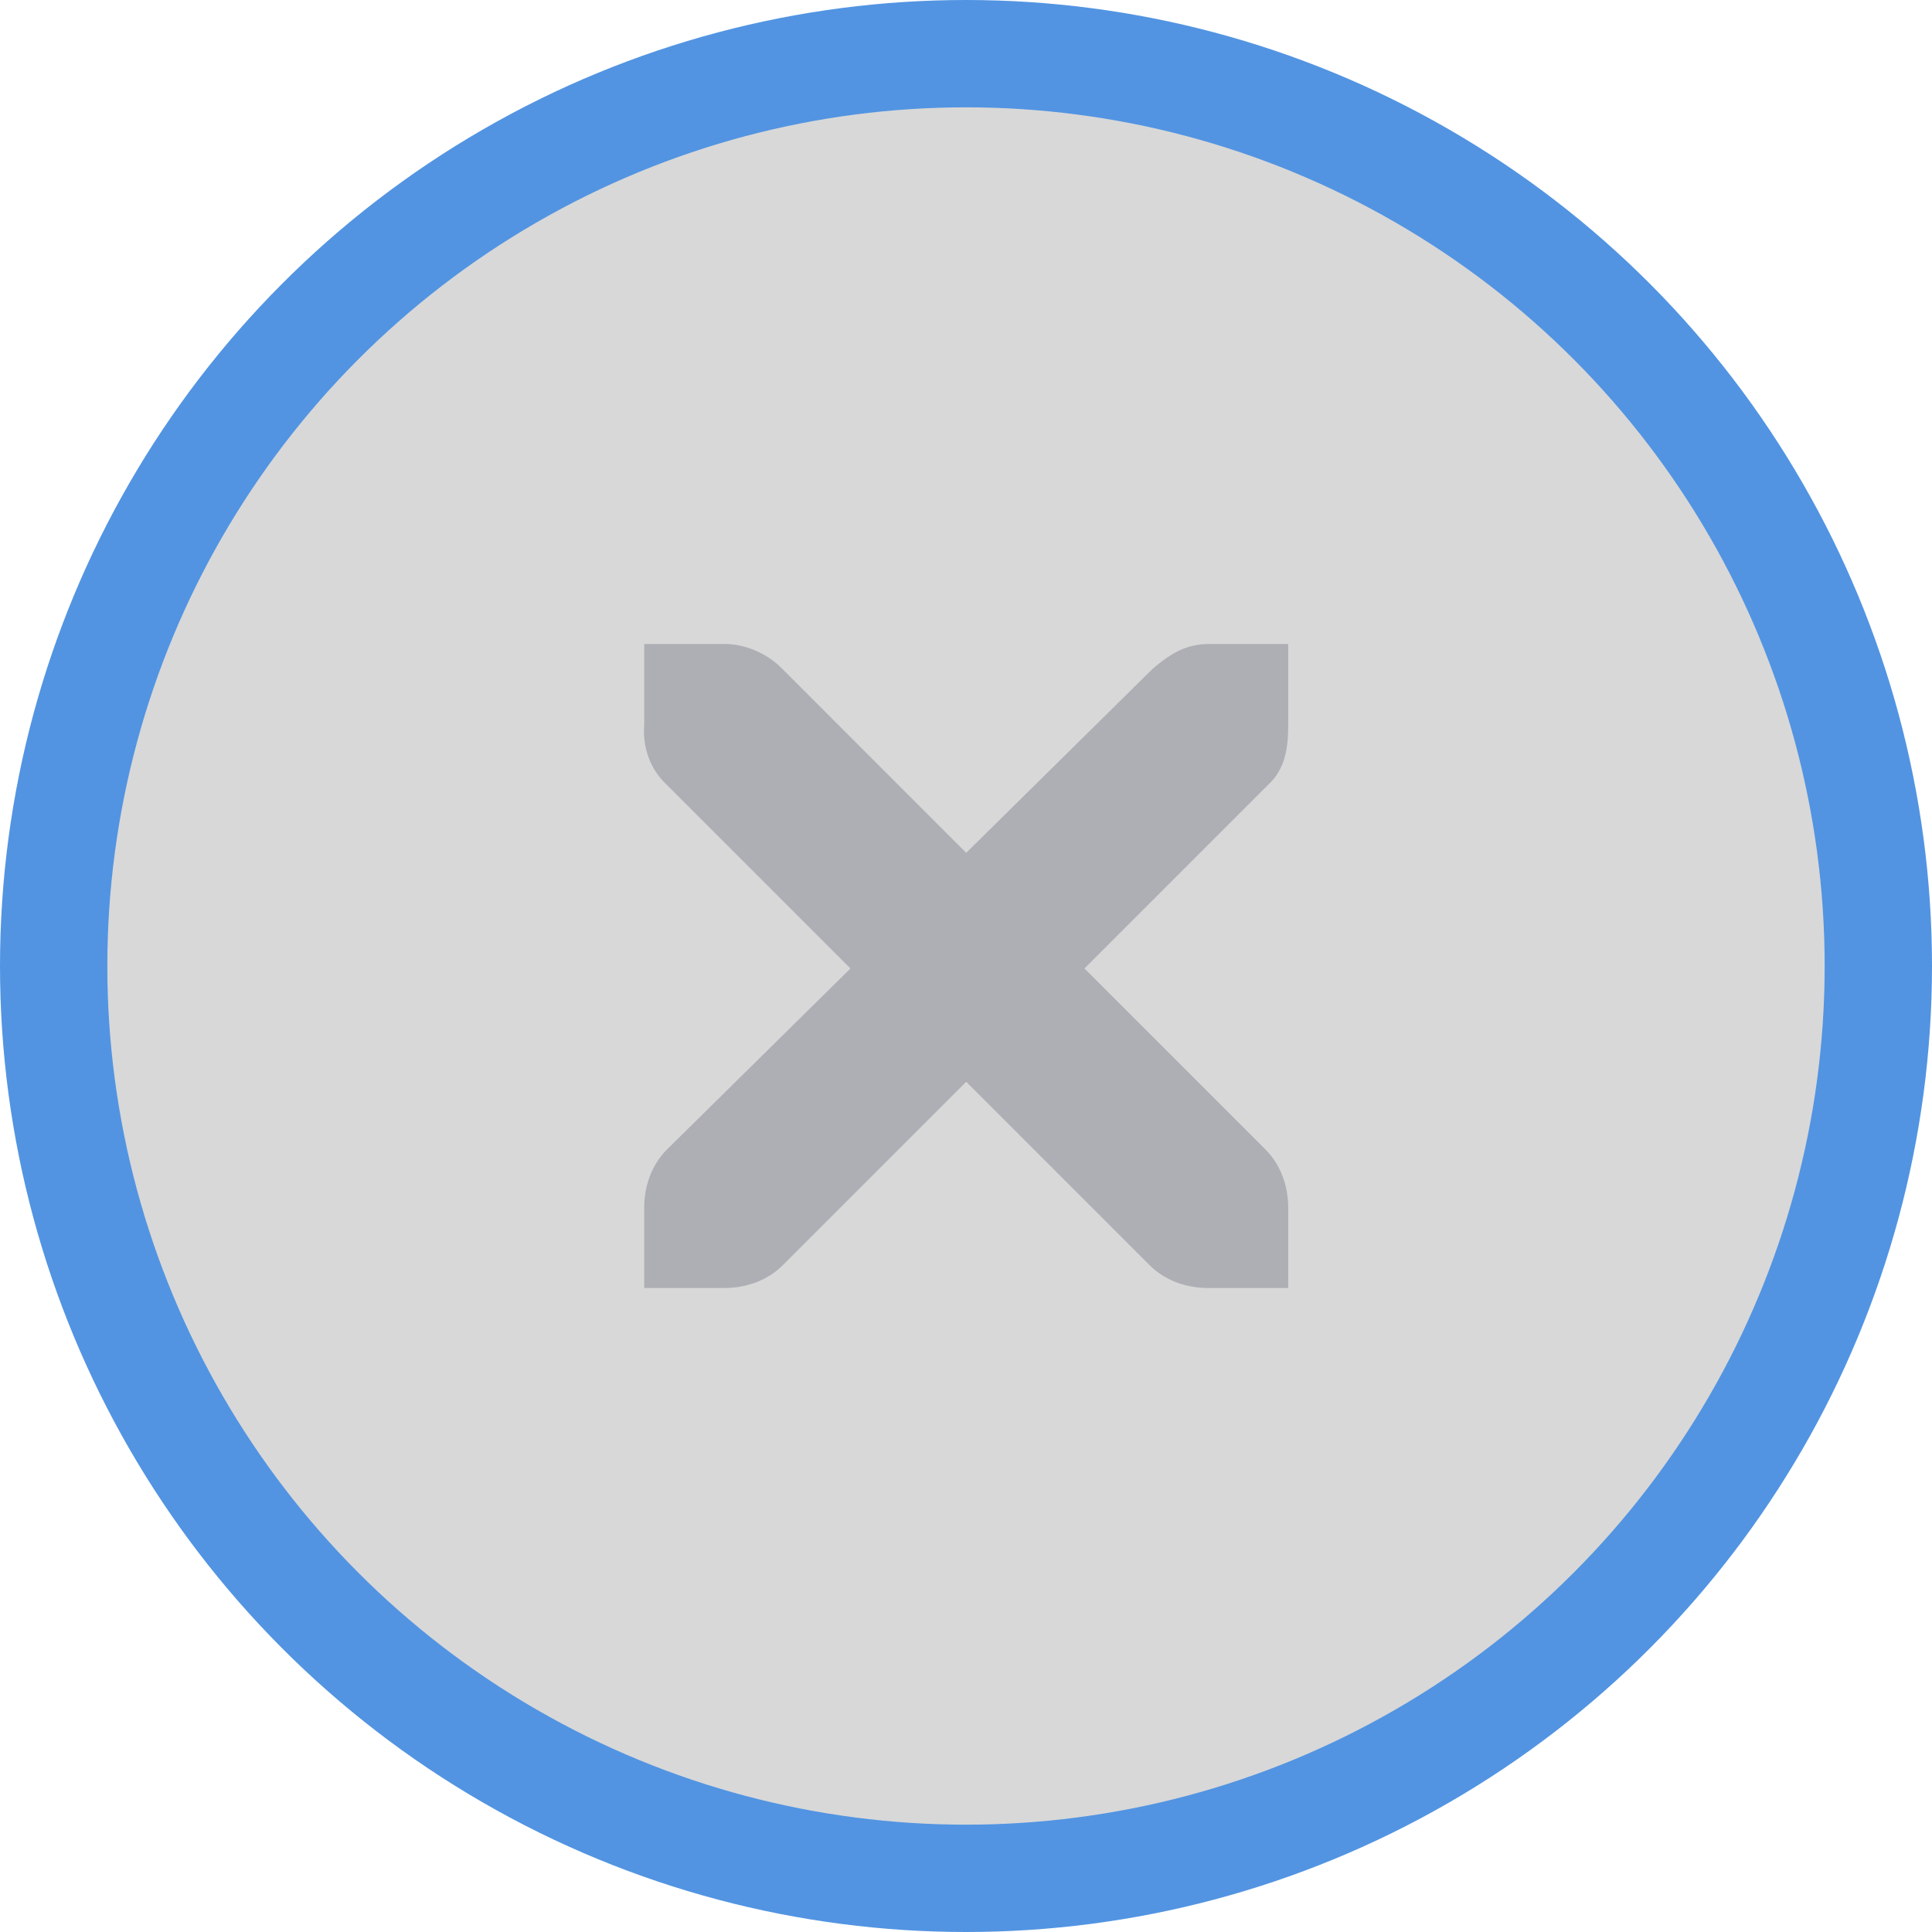 <svg xmlns="http://www.w3.org/2000/svg" xmlns:osb="http://www.openswatchbook.org/uri/2009/osb" xmlns:svg="http://www.w3.org/2000/svg" xmlns:xlink="http://www.w3.org/1999/xlink" id="svg5995" width="18" height="18" version="1.1" viewBox="0 0 18 18"><defs id="defs5997"><linearGradient id="selected_bg_color" osb:paint="solid"><stop id="stop4148" offset="0" stop-color="#5294e2" stop-opacity="1"/></linearGradient><linearGradient id="linearGradient4150" x1="9" x2="9" y1="1034.362" y2="1052.362" gradientUnits="userSpaceOnUse" xlink:href="#selected_bg_color"/></defs><g id="layer1" transform="translate(0,-1034.362)"><circle id="path4166" cx="9" cy="1043.362" r="8.5" fill="#000" fill-opacity=".153" stroke="url(#linearGradient4150)" stroke-dasharray="none" stroke-dashoffset="0" stroke-linecap="round" stroke-linejoin="miter" stroke-miterlimit="4" stroke-opacity="1" stroke-width="1" display="inline" opacity="1"/><g id="g4201" fill="#adafb5" fill-opacity="1" display="inline" transform="translate(-19.06,1044.307)"><g id="g2996" fill="#adafb5" fill-opacity="1" transform="matrix(0.75,0,0,0.75,22.062,-6.945)"><g id="layer12" fill="#adafb5" fill-opacity="1" transform="translate(-60,-518)"><g id="layer4-4-1" fill="#adafb5" fill-opacity="1" display="inline" transform="translate(19,-242)"><path id="path10839-9" fill="#adafb5" fill-opacity="1" fill-rule="nonzero" stroke="none" stroke-width="1.781" d="m 45,764 1,0 c 0.01,-1.2e-4 0.021,-4.6e-4 0.031,0 0.255,0.011 0.51,0.129 0.688,0.312 L 49,766.594 51.312,764.312 C 51.578,764.082 51.759,764.007 52,764 l 1,0 0,1 c 0,0.286 -0.034,0.551 -0.25,0.75 l -2.281,2.281 2.25,2.25 C 52.907,770.469 53,770.735 53,771 l 0,1 -1,0 c -0.265,-10e-6 -0.531,-0.093 -0.719,-0.281 L 49,769.438 46.719,771.719 C 46.531,771.907 46.265,772 46,772 l -1,0 0,-1 c -3e-6,-0.265 0.093,-0.531 0.281,-0.719 l 2.281,-2.25 L 45.281,765.75 C 45.071,765.555 44.978,765.281 45,765 l 0,-1 z" color="#bebebe" direction="ltr" display="inline" enable-background="new" font-family="Andale Mono" font-size="medium" font-stretch="normal" font-style="normal" font-variant="normal" font-weight="normal" letter-spacing="normal" overflow="visible" text-anchor="start" text-decoration="none" visibility="visible" word-spacing="normal" writing-mode="lr-tb" style="line-height:normal;-inkscape-font-specification:'Andale Mono';text-indent:0;text-align:start;text-decoration-line:none;text-transform:none;block-progression:tb;marker:none"/></g></g></g></g></g></svg>